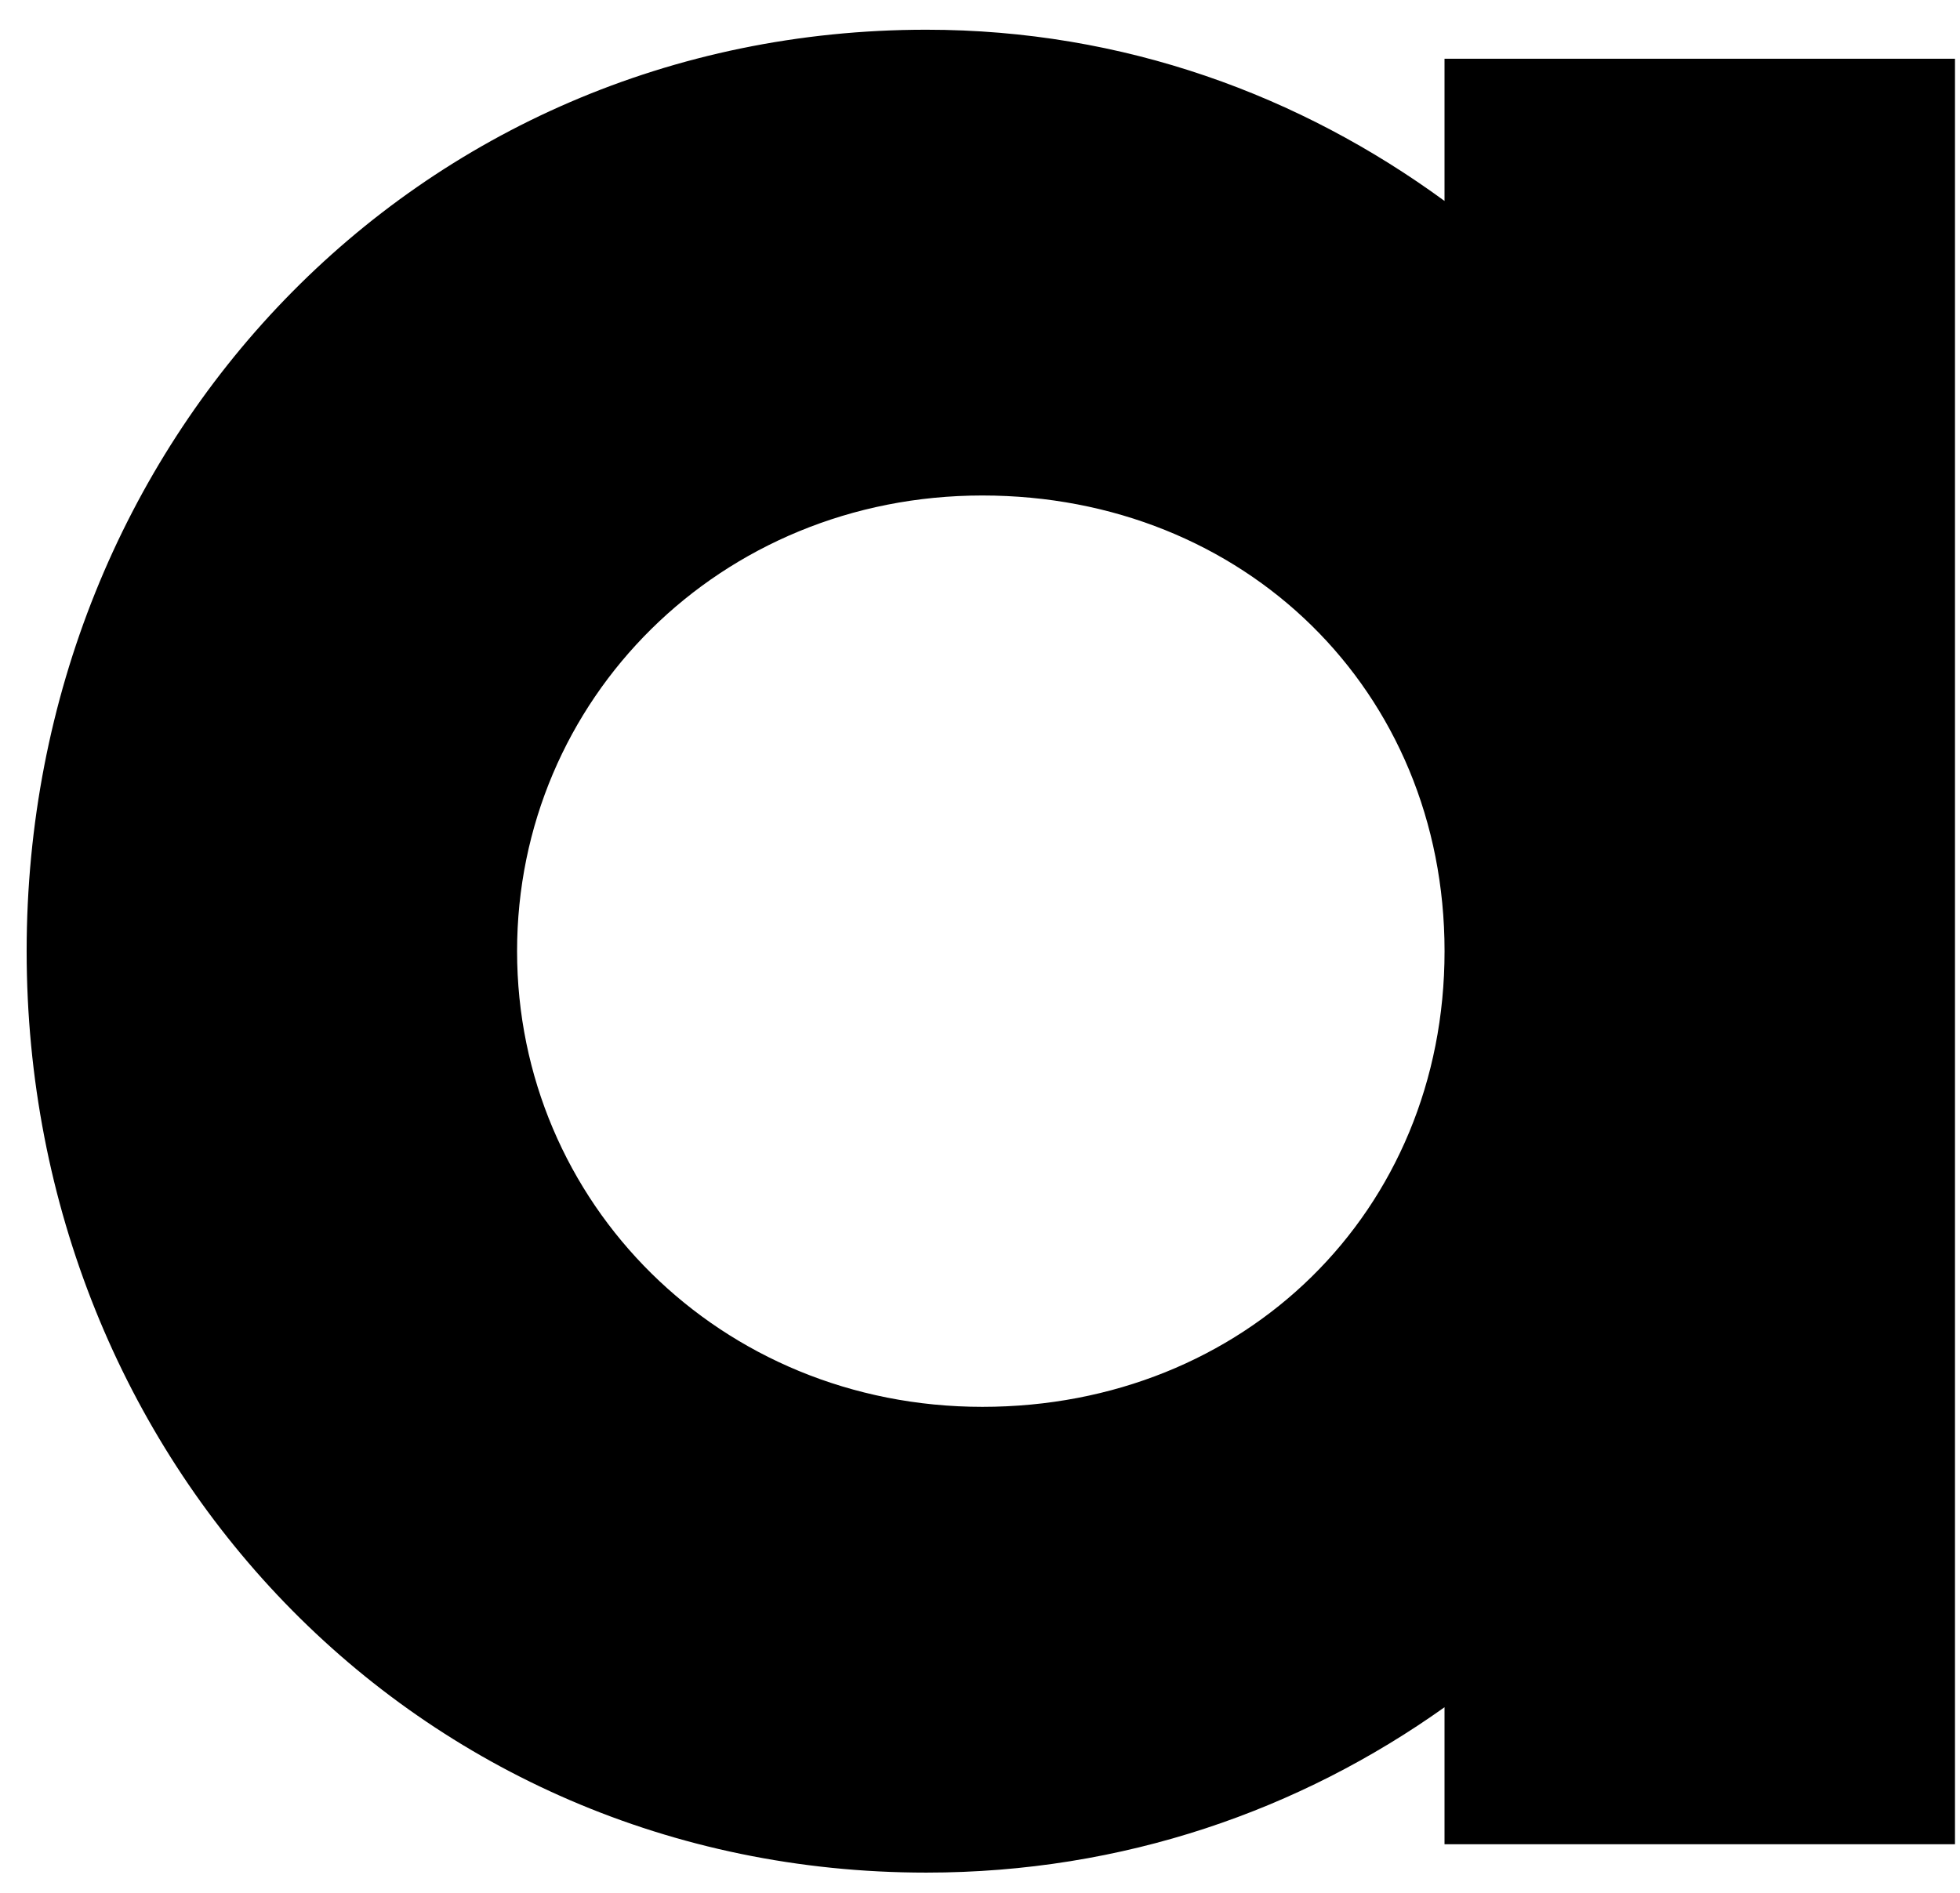 <svg width="59" height="57" viewBox="0 0 59 57" fill="none" xmlns="http://www.w3.org/2000/svg">
<path fill-rule="evenodd" clip-rule="evenodd" d="M43.483 1.768H58.849V55.526H43.483V51.401C39.141 54.492 33.823 56.38 27.884 56.38C12.49 56.38 0.802 43.959 0.802 28.637C0.802 13.316 12.49 0.895 27.884 0.895C33.836 0.895 39.15 2.88 43.483 6.05V1.768ZM43.484 28.637C43.484 36.477 37.463 42.357 29.571 42.357C21.678 42.357 15.565 36.214 15.565 28.637C15.565 21.06 21.678 14.918 29.571 14.918C37.463 14.918 43.484 20.798 43.484 28.637Z" fill="black"/>
</svg>
